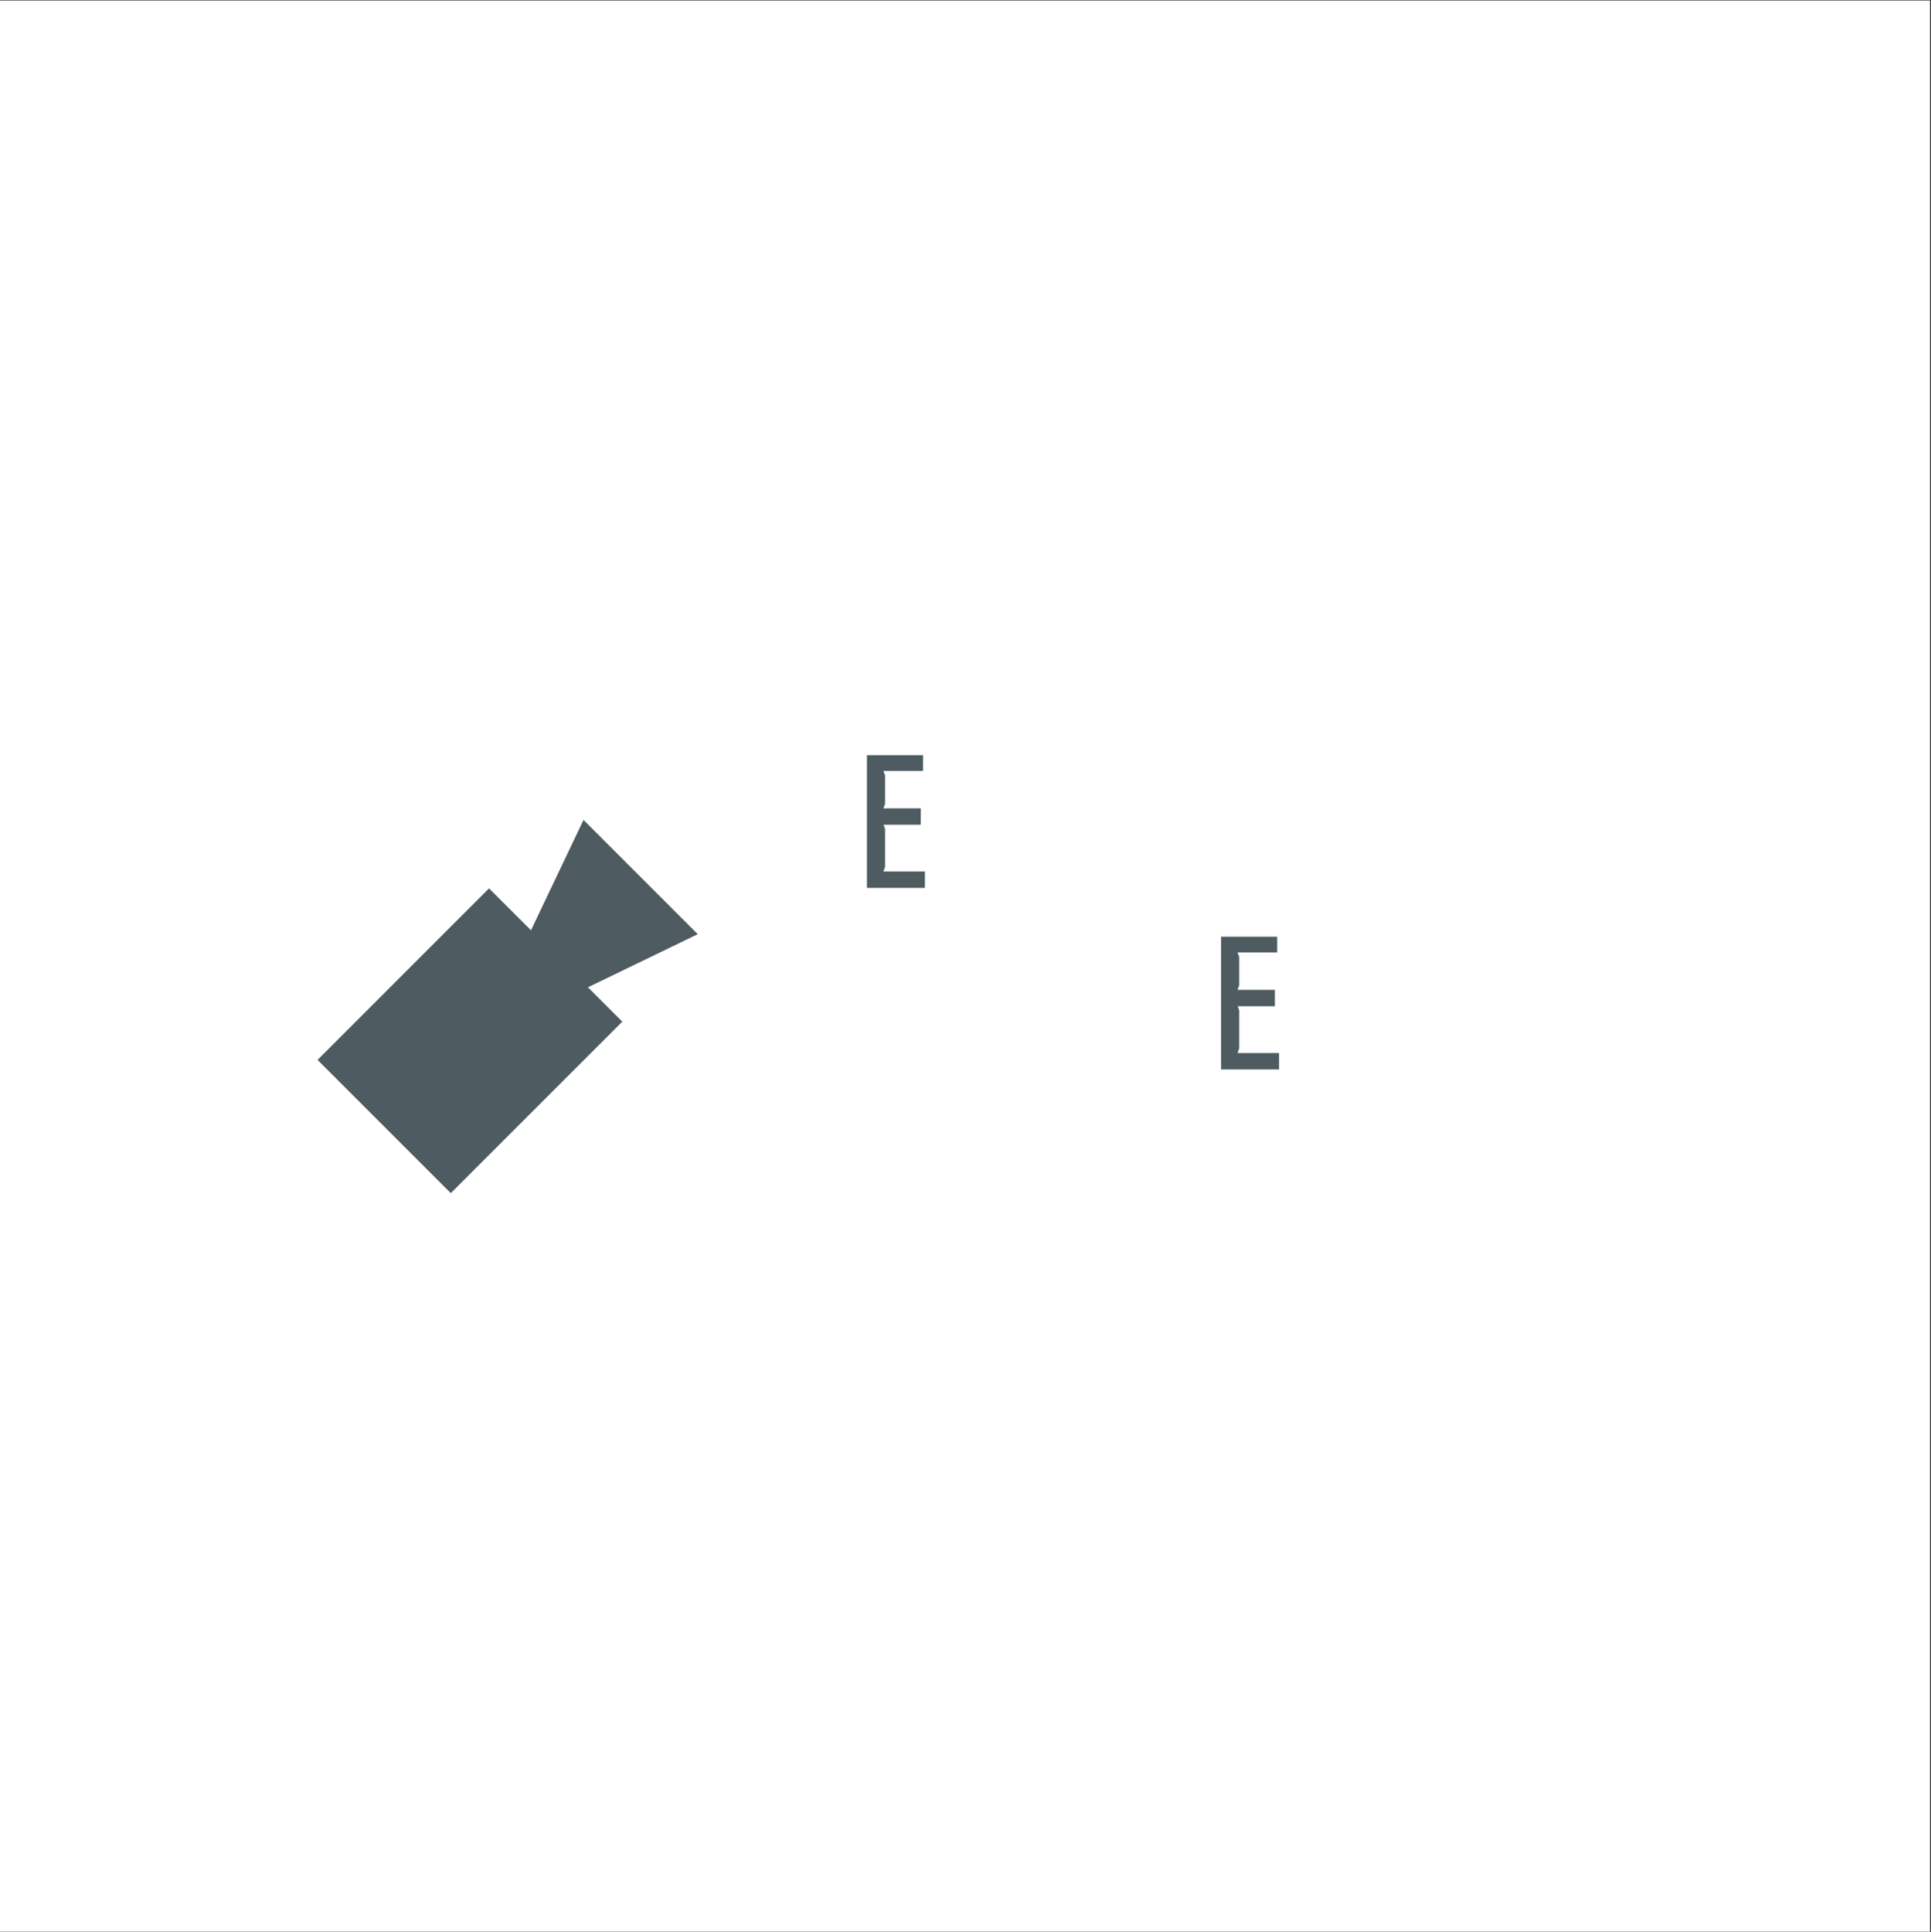 <?xml version="1.0" encoding="iso-8859-1"?>
<svg xmlns="http://www.w3.org/2000/svg" xmlns:xlink="http://www.w3.org/1999/xlink" width="224.88pt" height="225pt" viewBox="0 0 224.88 225" version="1.2">
	
	

	
	<rect x="0" y="0" width="224.88" height="225" fill="#333333" stroke="none"/>
	
	

	
	<defs>
		
		

		
		<g>
			
			

			
			<symbol overflow="visible" id="glyph0-0">
				

				

			</symbol>
			
			

			
			<symbol overflow="visible" id="glyph0-1">
				

				

			</symbol>
			
			

			
			<symbol overflow="visible" id="glyph0-2">
				
				

				
				<path style="stroke:none;" d="M 8.031 -1.906 L 8.031 0 L 1.281 0 L 1.281 -15.453 L 7.812 -15.453 L 7.812 -13.625 L 3.203 -13.625 L 3.391 -13.094 L 3.391 -9.797 L 3.203 -9.266 L 7.547 -9.266 L 7.547 -7.359 L 3.219 -7.359 L 3.391 -6.859 L 3.391 -2.453 L 3.203 -1.906 Z M 8.031 -1.906 " animation_id="0"/>
				
				

			
			</symbol>
			
			

			
			<symbol overflow="visible" id="glyph0-3">
				

				

			</symbol>
			
			

			
			<symbol overflow="visible" id="glyph0-4">
				

				

			</symbol>
			
			

			
			<symbol overflow="visible" id="glyph0-5">
				

				

			</symbol>
			
			

			
			<symbol overflow="visible" id="glyph0-6">
				

				

			</symbol>
			
			

			
			<symbol overflow="visible" id="glyph0-7">
				

				

			</symbol>
			
			

			
			<symbol overflow="visible" id="glyph0-8">
				

				

			</symbol>
			
			

			
			<symbol overflow="visible" id="glyph0-9">
				

				

			</symbol>
			
			

			
			<symbol overflow="visible" id="glyph0-10">
				

				

			</symbol>
			
			

			
			<symbol overflow="visible" id="glyph0-11">
				

				

			</symbol>
			
			

			
			<symbol overflow="visible" id="glyph0-12">
				

				

			</symbol>
			
			

			
			<symbol overflow="visible" id="glyph1-0">
				

				

			</symbol>
			
			

			
			<symbol overflow="visible" id="glyph1-1">
				

				

			</symbol>
			
			

			
			<symbol overflow="visible" id="glyph1-2">
				

				

			</symbol>
			
			

			
			<symbol overflow="visible" id="glyph1-3">
				

				

			</symbol>
			
			

			
			<symbol overflow="visible" id="glyph1-4">
				

				

			</symbol>
			
			

			
			<symbol overflow="visible" id="glyph1-5">
				

				

			</symbol>
			
			

			
			<symbol overflow="visible" id="glyph1-6">
				

				

			</symbol>
			
			

			
			<symbol overflow="visible" id="glyph1-7">
				

				

			</symbol>
			
			

			
			<symbol overflow="visible" id="glyph1-8">
				

				

			</symbol>
			
			

			
			<symbol overflow="visible" id="glyph1-9">
				

				

			</symbol>
			
			

			
			<symbol overflow="visible" id="glyph1-10">
				

				

			</symbol>
			
			

			
			<symbol overflow="visible" id="glyph1-11">
				

				

			</symbol>
			
			

			
			<symbol overflow="visible" id="glyph1-12">
				

				

			</symbol>
			
			

		
		</g>
		
		

		
		<clipPath id="clip1">
			
			
  
			
			<path d="M 0 0.059 L 224.762 0.059 L 224.762 224.938 L 0 224.938 Z M 0 0.059 " animation_id="1"/>
			
			

		
		</clipPath>
		
		

		
		<clipPath id="clip2">
			
  
			

		</clipPath>
		
		

		
		<clipPath id="clip3">
			
  
			

		</clipPath>
		
		

		
		<clipPath id="clip4">
			
  
			

		</clipPath>
		
		

		
		<clipPath id="clip5">
			
			
  
			
			<path d="M 39 87 L 63 87 L 63 111 L 39 111 Z M 39 87 " animation_id="2"/>
			
			

		
		</clipPath>
		
		

		
		<clipPath id="clip6">
			
  
			

		</clipPath>
		
		

		
		<clipPath id="clip7">
			
  
			

		</clipPath>
		
		

		
		<clipPath id="clip8">
			
  
			

		</clipPath>
		
		

		
		<clipPath id="clip9">
			
  
			

		</clipPath>
		
		

		
		<clipPath id="clip10">
			
  
			

		</clipPath>
		
		

		
		<clipPath id="clip11">
			
			
  
			
			<path d="M 36 95 L 82 95 L 82 139 L 36 139 Z M 36 95 " animation_id="3"/>
			
			

		
		</clipPath>
		
		

		
		<clipPath id="clip12">
			
			
  
			
			<path d="M 17.184 115.367 L 52.699 79.852 L 82.379 109.535 L 46.867 145.051 Z M 17.184 115.367 " animation_id="4"/>
			
			

		
		</clipPath>
		
		

		
		<clipPath id="clip13">
			
			
  
			
			<path d="M 17.121 115.301 L 52.633 79.789 L 82.316 109.473 L 46.805 144.984 Z M 17.121 115.301 " animation_id="5"/>
			
			

		
		</clipPath>
		
		

		
		<clipPath id="clip14">
			
  
			

		</clipPath>
		
		

		
		<clipPath id="clip15">
			
  
			

		</clipPath>
		
		

		
		<clipPath id="clip16">
			
  
			

		</clipPath>
		
		

		
		<clipPath id="clip17">
			
  
			

		</clipPath>
		
		

		
		<clipPath id="clip18">
			
  
			

		</clipPath>
		
		

		
		<clipPath id="clip19">
			
  
			

		</clipPath>
		
		

	
	</defs>
	
	

	
	<g id="surface1">
		
		

		
		<g clip-path="url(#clip1)" clip-rule="nonzero">
			
			

			
			<path style=" stroke:none;fill-rule:nonzero;fill:rgb(100%,100%,100%);fill-opacity:1;" d="M 0 0.059 L 224.879 0.059 L 224.879 224.941 L 0 224.941 Z M 0 0.059 " animation_id="6"/>
			
			

		
		</g>
		
		

		
		<g style="fill:rgb(30.589%,35.689%,37.65%);fill-opacity:1;">
			
			
  
			
			<use xlink:href="#glyph0-1" x="89.707" y="103.392"/>
			
			

		
		</g>
		
		

		
		<g style="fill:rgb(30.589%,35.689%,37.65%);fill-opacity:1;">
			
			
  
			
			<use xlink:href="#glyph0-2" x="99.681" y="103.392"/>
			
			

		
		</g>
		
		

		
		<g style="fill:rgb(30.589%,35.689%,37.65%);fill-opacity:1;">
			
			
  
			
			<use xlink:href="#glyph0-3" x="108.346" y="103.392"/>
			
			

		
		</g>
		
		

		
		<g style="fill:rgb(30.589%,35.689%,37.65%);fill-opacity:1;">
			
			
  
			
			<use xlink:href="#glyph0-4" x="112.957" y="103.392"/>
			
			

		
		</g>
		
		

		
		<g style="fill:rgb(30.589%,35.689%,37.65%);fill-opacity:1;">
			
			
  
			
			<use xlink:href="#glyph0-5" x="124.882" y="103.392"/>
			
			

		
		</g>
		
		

		
		<g style="fill:rgb(30.589%,35.689%,37.65%);fill-opacity:1;">
			
			
  
			
			<use xlink:href="#glyph0-6" x="134.577" y="103.392"/>
			
			

		
		</g>
		
		

		
		<g style="fill:rgb(30.589%,35.689%,37.65%);fill-opacity:1;">
			
			
  
			
			<use xlink:href="#glyph0-7" x="89.707" y="124.531"/>
			
			

		
		</g>
		
		

		
		<g style="fill:rgb(30.589%,35.689%,37.65%);fill-opacity:1;">
			
			
  
			
			<use xlink:href="#glyph0-3" x="99.724" y="124.531"/>
			
			

		
		</g>
		
		

		
		<g style="fill:rgb(30.589%,35.689%,37.65%);fill-opacity:1;">
			
			
  
			
			<use xlink:href="#glyph0-8" x="104.335" y="124.531"/>
			
			

		
		</g>
		
		

		
		<g style="fill:rgb(30.589%,35.689%,37.65%);fill-opacity:1;">
			
			
  
			
			<use xlink:href="#glyph0-9" x="112.957" y="124.531"/>
			
			

		
		</g>
		
		

		
		<g style="fill:rgb(30.589%,35.689%,37.65%);fill-opacity:1;">
			
			
  
			
			<use xlink:href="#glyph0-10" x="120.743" y="124.531"/>
			
			

		
		</g>
		
		

		
		<g style="fill:rgb(30.589%,35.689%,37.65%);fill-opacity:1;">
			
			
  
			
			<use xlink:href="#glyph0-11" x="130.845" y="124.531"/>
			
			

		
		</g>
		
		

		
		<g style="fill:rgb(30.589%,35.689%,37.65%);fill-opacity:1;">
			
			
  
			
			<use xlink:href="#glyph0-2" x="140.925" y="124.531"/>
			
			

		
		</g>
		
		

		
		<g style="fill:rgb(30.589%,35.689%,37.65%);fill-opacity:1;">
			
			
  
			
			<use xlink:href="#glyph0-12" x="149.59" y="124.531"/>
			
			

		
		</g>
		
		

		
		<g style="fill:rgb(97.649%,73.729%,31.369%);fill-opacity:1;">
			
			
  
			
			<use xlink:href="#glyph1-1" x="89.707" y="138.586"/>
			
			

		
		</g>
		
		

		
		<g style="fill:rgb(97.649%,73.729%,31.369%);fill-opacity:1;">
			
			
  
			
			<use xlink:href="#glyph1-2" x="94.081" y="138.586"/>
			
			

		
		</g>
		
		

		
		<g style="fill:rgb(97.649%,73.729%,31.369%);fill-opacity:1;">
			
			
  
			
			<use xlink:href="#glyph1-3" x="97.931" y="138.586"/>
			
			

		
		</g>
		
		

		
		<g style="fill:rgb(97.649%,73.729%,31.369%);fill-opacity:1;">
			
			
  
			
			<use xlink:href="#glyph1-4" x="102.086" y="138.586"/>
			
			

		
		</g>
		
		

		
		<g style="fill:rgb(97.649%,73.729%,31.369%);fill-opacity:1;">
			
			
  
			
			<use xlink:href="#glyph1-5" x="105.917" y="138.586"/>
			
			

		
		</g>
		
		

		
		<g style="fill:rgb(97.649%,73.729%,31.369%);fill-opacity:1;">
			
			
  
			
			<use xlink:href="#glyph1-6" x="110.348" y="138.586"/>
			
			

		
		</g>
		
		

		
		<g style="fill:rgb(97.649%,73.729%,31.369%);fill-opacity:1;">
			
			
  
			
			<use xlink:href="#glyph1-4" x="112.397" y="138.586"/>
			
			

		
		</g>
		
		

		
		<g style="fill:rgb(97.649%,73.729%,31.369%);fill-opacity:1;">
			
			
  
			
			<use xlink:href="#glyph1-5" x="116.228" y="138.586"/>
			
			

		
		</g>
		
		

		
		<g style="fill:rgb(97.649%,73.729%,31.369%);fill-opacity:1;">
			
			
  
			
			<use xlink:href="#glyph1-7" x="120.659" y="138.586"/>
			
			

		
		</g>
		
		

		
		<g style="fill:rgb(97.649%,73.729%,31.369%);fill-opacity:1;">
			
			
  
			
			<use xlink:href="#glyph1-2" x="124.118" y="138.586"/>
			
			

		
		</g>
		
		

		
		<g style="fill:rgb(97.649%,73.729%,31.369%);fill-opacity:1;">
			
			
  
			
			<use xlink:href="#glyph1-8" x="127.968" y="138.586"/>
			
			

		
		</g>
		
		

		
		<g style="fill:rgb(97.649%,73.729%,31.369%);fill-opacity:1;">
			
			
  
			
			<use xlink:href="#glyph1-9" x="132.122" y="138.586"/>
			
			

		
		</g>
		
		

		
		<g style="fill:rgb(97.649%,73.729%,31.369%);fill-opacity:1;">
			
			
  
			
			<use xlink:href="#glyph1-10" x="133.933" y="138.586"/>
			
			

		
		</g>
		
		

		
		<g style="fill:rgb(97.649%,73.729%,31.369%);fill-opacity:1;">
			
			
  
			
			<use xlink:href="#glyph1-2" x="138.507" y="138.586"/>
			
			

		
		</g>
		
		

		
		<g style="fill:rgb(97.649%,73.729%,31.369%);fill-opacity:1;">
			
			
  
			
			<use xlink:href="#glyph1-3" x="142.357" y="138.586"/>
			
			

		
		</g>
		
		

		
		<g style="fill:rgb(97.649%,73.729%,31.369%);fill-opacity:1;">
			
			
  
			
			<use xlink:href="#glyph1-9" x="146.512" y="138.586"/>
			
			

		
		</g>
		
		

		
		<g style="fill:rgb(97.649%,73.729%,31.369%);fill-opacity:1;">
			
			
  
			
			<use xlink:href="#glyph1-11" x="148.322" y="138.586"/>
			
			

		
		</g>
		
		

		
		<g style="fill:rgb(97.649%,73.729%,31.369%);fill-opacity:1;">
			
			
  
			
			<use xlink:href="#glyph1-2" x="151.858" y="138.586"/>
			
			

		
		</g>
		
		

		
		<g style="fill:rgb(97.649%,73.729%,31.369%);fill-opacity:1;">
			
			
  
			
			<use xlink:href="#glyph1-12" x="155.707" y="138.586"/>
			
			

		
		</g>
		
		

		
		<g style="fill:rgb(97.649%,73.729%,31.369%);fill-opacity:1;">
			
			
  
			
			<use xlink:href="#glyph1-2" x="159.929" y="138.586"/>
			
			

		
		</g>
		
		

		
		<g style="fill:rgb(97.649%,73.729%,31.369%);fill-opacity:1;">
			
			
  
			
			<use xlink:href="#glyph1-8" x="163.779" y="138.586"/>
			
			

		
		</g>
		
		

		
		<g style="fill:rgb(97.649%,73.729%,31.369%);fill-opacity:1;">
			
			
  
			
			<use xlink:href="#glyph1-3" x="167.934" y="138.586"/>
			
			

		
		</g>
		
		

		
		<g clip-path="url(#clip2)" clip-rule="nonzero">
			
			

			
			<g clip-path="url(#clip3)" clip-rule="nonzero">
				
				

				
				<g clip-path="url(#clip4)" clip-rule="nonzero">
					

					

				</g>
				
				

			
			</g>
			
			

		
		</g>
		
		

		
		<g clip-path="url(#clip5)" clip-rule="nonzero">
			
			

			
			<g clip-path="url(#clip6)" clip-rule="nonzero">
				
				

				
				<g clip-path="url(#clip7)" clip-rule="nonzero">
					

					

				</g>
				
				

			
			</g>
			
			

		
		</g>
		
		

		
		<g clip-path="url(#clip8)" clip-rule="nonzero">
			
			

			
			<g clip-path="url(#clip9)" clip-rule="nonzero">
				
				

				
				<g clip-path="url(#clip10)" clip-rule="nonzero">
					

					

				</g>
				
				

			
			</g>
			
			

		
		</g>
		
		

		
		<g clip-path="url(#clip11)" clip-rule="nonzero">
			
			

			
			<g clip-path="url(#clip12)" clip-rule="nonzero">
				
				

				
				<g clip-path="url(#clip13)" clip-rule="nonzero">
					
					

					
					<path style=" stroke:none;fill-rule:nonzero;fill:rgb(30.589%,35.689%,37.65%);fill-opacity:1;" d="M 61.836 108.328 L 56.949 103.445 L 36.98 123.418 L 52.496 138.934 L 72.469 118.965 L 68.469 114.965 L 81.258 108.781 L 67.953 95.477 Z M 61.836 108.328 " animation_id="7"/>
					
					

				
				</g>
				
				

			
			</g>
			
			

		
		</g>
		
		

		
		<g clip-path="url(#clip14)" clip-rule="nonzero">
			
			

			
			<g clip-path="url(#clip15)" clip-rule="nonzero">
				
				

				
				<g clip-path="url(#clip16)" clip-rule="nonzero">
					

					

				</g>
				
				

			
			</g>
			
			

		
		</g>
		
		

		
		<g clip-path="url(#clip17)" clip-rule="nonzero">
			
			

			
			<g clip-path="url(#clip18)" clip-rule="nonzero">
				
				

				
				<g clip-path="url(#clip19)" clip-rule="nonzero">
					

					

				</g>
				
				

			
			</g>
			
			

		
		</g>
		
		

	
	</g>
	
	


</svg>
